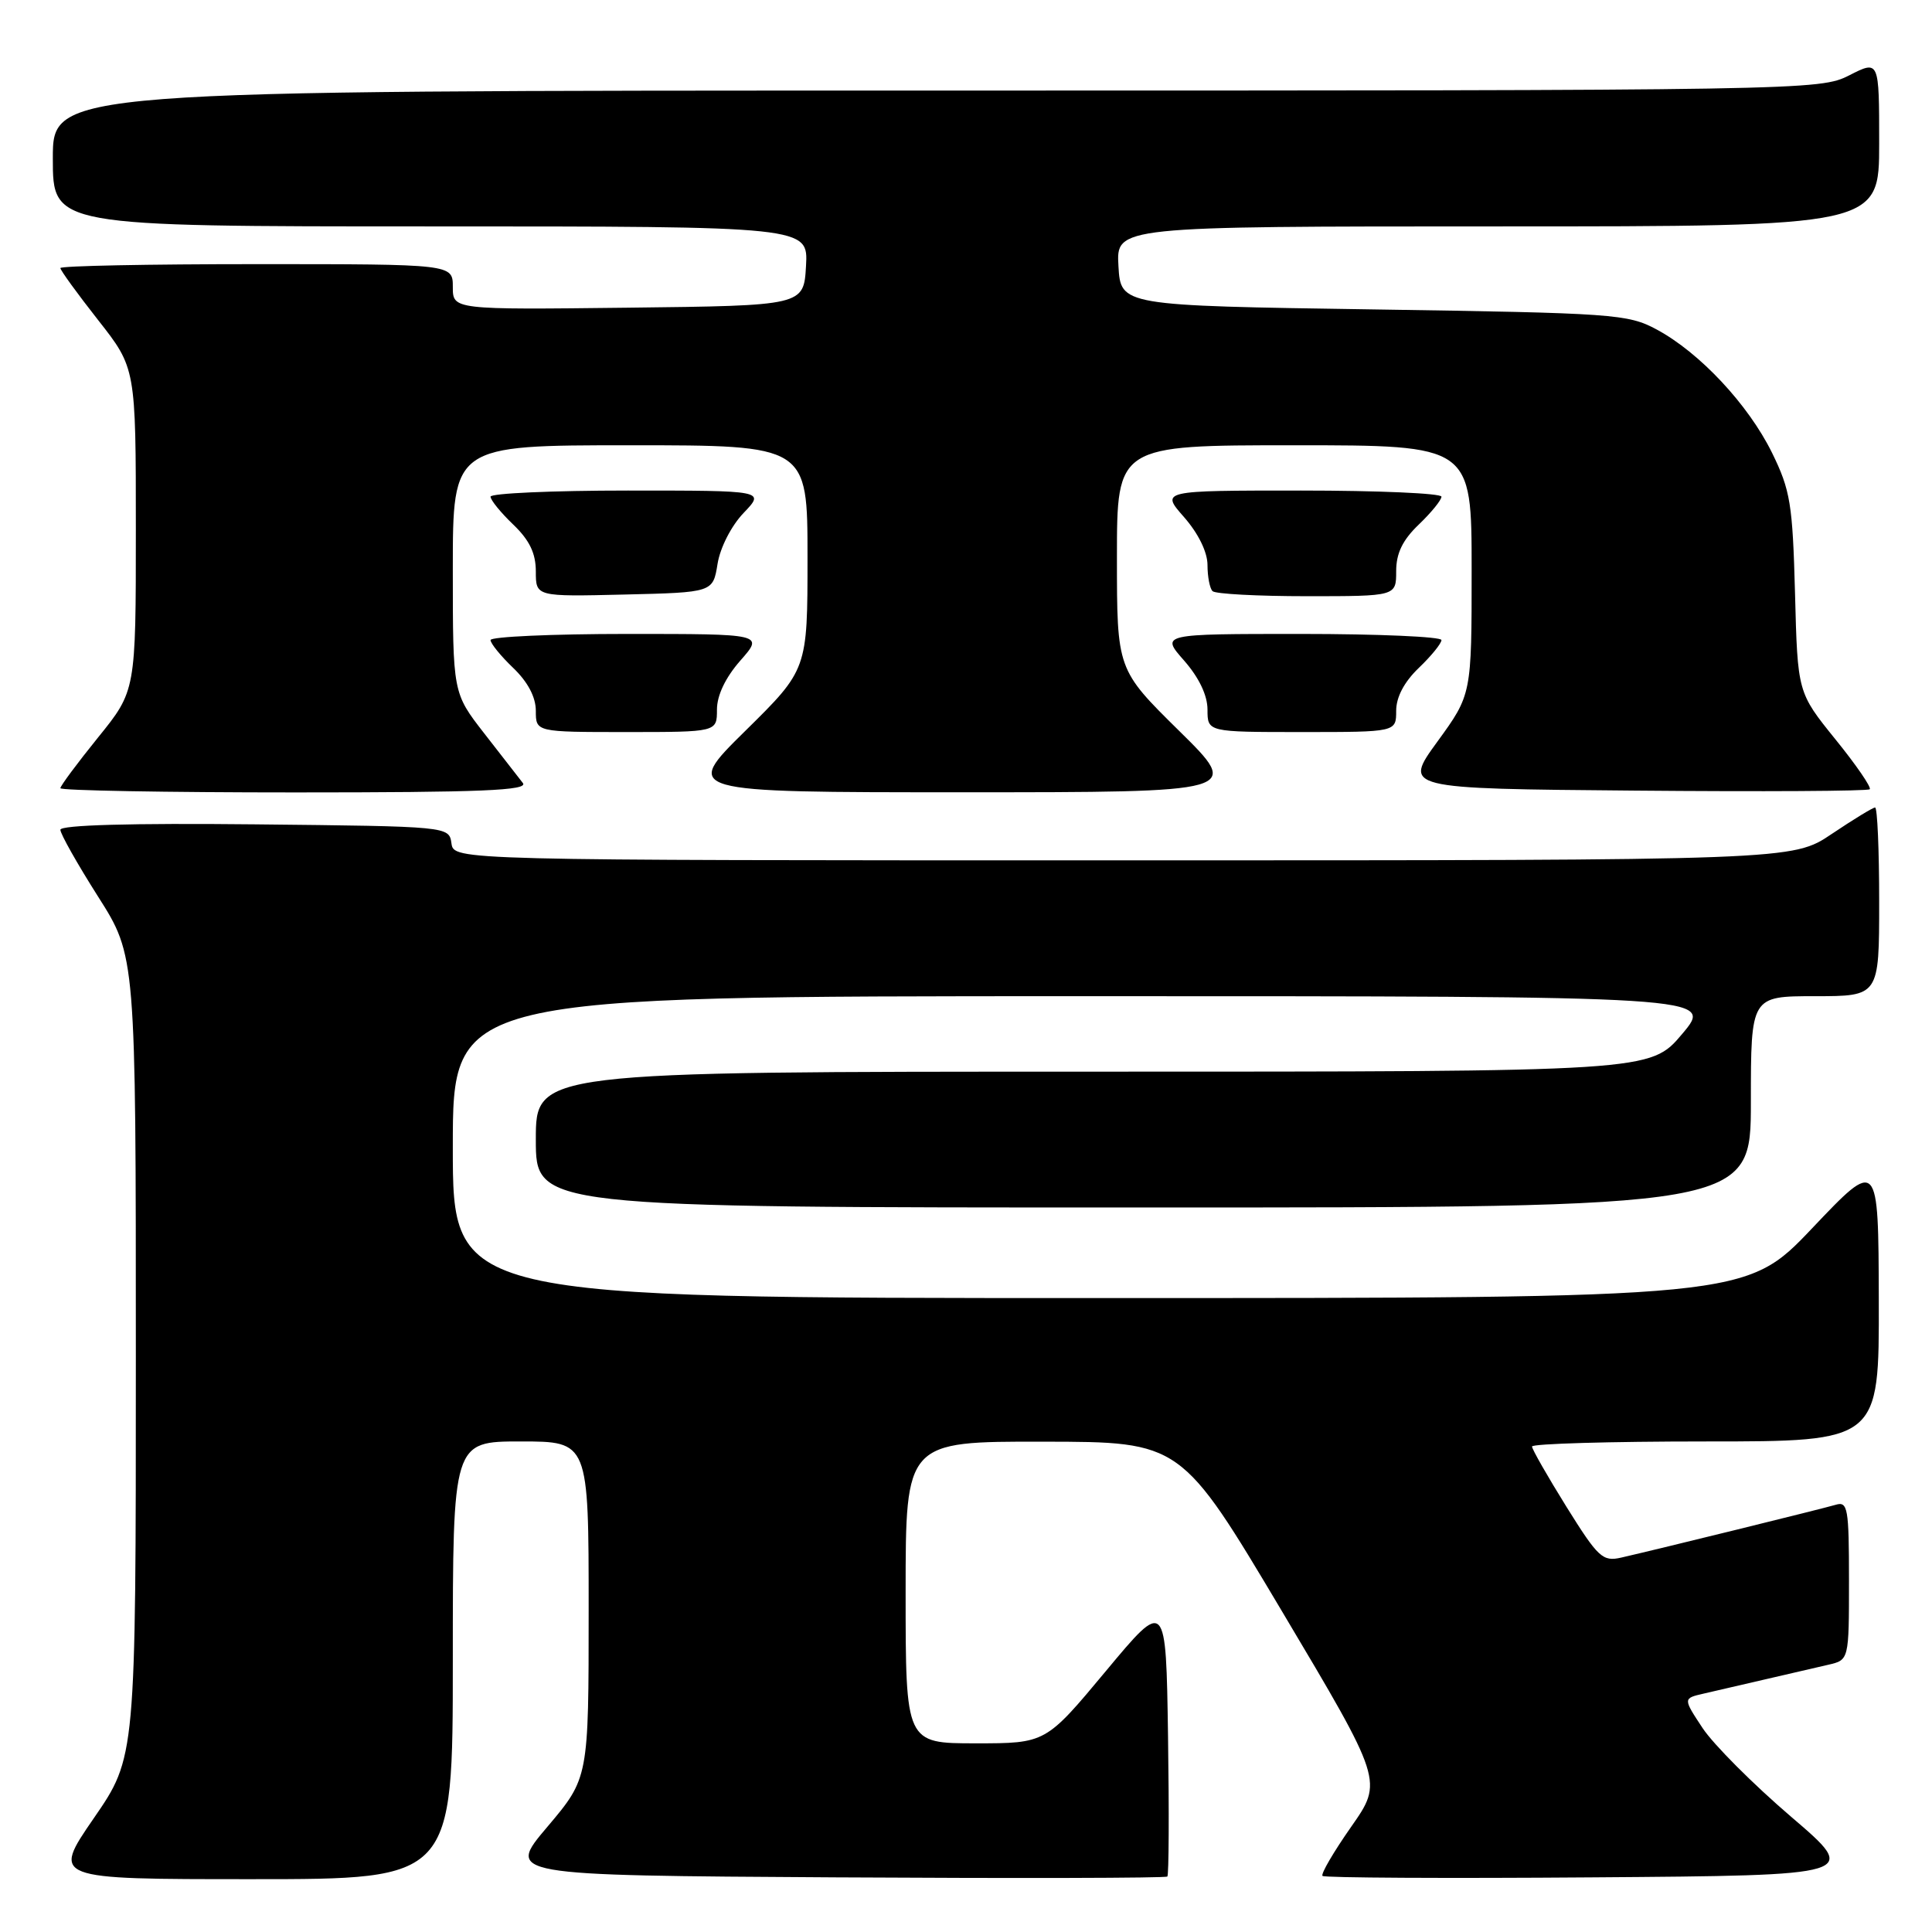 <?xml version="1.0" encoding="UTF-8" standalone="no"?>
<!DOCTYPE svg PUBLIC "-//W3C//DTD SVG 1.1//EN" "http://www.w3.org/Graphics/SVG/1.1/DTD/svg11.dtd" >
<svg xmlns="http://www.w3.org/2000/svg" xmlns:xlink="http://www.w3.org/1999/xlink" version="1.1" viewBox="0 0 256 256">
 <g >
 <path fill="currentColor"
d=" M 60.00 220.00 C 60.00 191.00 60.00 191.00 69.00 191.00 C 78.00 191.00 78.00 191.00 78.00 213.30 C 78.00 235.59 78.00 235.59 72.54 242.05 C 67.07 248.50 67.07 248.50 110.69 248.76 C 134.68 248.90 154.48 248.86 154.68 248.65 C 154.88 248.45 154.92 240.09 154.77 230.07 C 154.50 211.86 154.50 211.86 146.53 221.43 C 138.56 231.00 138.56 231.00 129.28 231.00 C 120.00 231.00 120.00 231.00 120.00 211.00 C 120.00 191.00 120.00 191.00 138.25 191.03 C 156.50 191.05 156.50 191.05 169.89 213.54 C 183.27 236.02 183.27 236.02 179.03 242.07 C 176.70 245.40 174.99 248.32 175.24 248.57 C 175.49 248.82 191.61 248.91 211.06 248.76 C 246.42 248.50 246.42 248.50 237.32 240.72 C 232.32 236.44 227.05 231.16 225.61 228.99 C 223.00 225.04 223.00 225.04 225.75 224.41 C 227.26 224.07 230.97 223.21 234.00 222.50 C 237.03 221.79 240.74 220.93 242.25 220.59 C 245.00 219.96 245.00 219.96 245.00 209.41 C 245.00 199.84 244.84 198.91 243.25 199.39 C 241.49 199.91 219.81 205.25 214.82 206.39 C 212.36 206.95 211.77 206.40 207.57 199.67 C 205.06 195.63 203.00 192.03 203.00 191.67 C 203.00 191.30 213.35 191.00 226.00 191.00 C 249.00 191.00 249.00 191.00 248.95 172.25 C 248.90 153.50 248.90 153.50 240.12 162.75 C 231.33 172.00 231.33 172.00 145.66 172.00 C 60.00 172.00 60.00 172.00 60.00 152.00 C 60.00 132.00 60.00 132.00 143.56 132.00 C 227.12 132.00 227.12 132.00 222.90 137.00 C 218.69 142.00 218.69 142.00 144.84 142.00 C 71.00 142.00 71.00 142.00 71.00 151.00 C 71.00 160.00 71.00 160.00 151.50 160.00 C 232.00 160.00 232.00 160.00 232.00 146.00 C 232.00 132.00 232.00 132.00 240.50 132.00 C 249.00 132.00 249.00 132.00 249.00 119.50 C 249.00 112.62 248.76 107.00 248.46 107.00 C 248.16 107.00 245.58 108.58 242.72 110.50 C 237.53 114.00 237.53 114.00 148.83 114.00 C 60.14 114.00 60.14 114.00 59.82 111.75 C 59.50 109.50 59.50 109.50 33.75 109.23 C 17.35 109.06 8.00 109.32 8.00 109.95 C 8.00 110.49 10.25 114.48 13.00 118.81 C 18.00 126.68 18.00 126.68 18.00 179.76 C 18.00 232.84 18.00 232.84 12.43 240.92 C 6.87 249.00 6.87 249.00 33.43 249.00 C 60.00 249.00 60.00 249.00 60.00 220.00 Z  M 69.28 103.75 C 68.74 103.06 66.44 100.10 64.15 97.16 C 60.00 91.82 60.00 91.82 60.00 75.41 C 60.00 59.00 60.00 59.00 83.50 59.00 C 107.00 59.00 107.00 59.00 107.00 73.86 C 107.00 88.72 107.00 88.72 98.75 96.85 C 90.50 104.98 90.50 104.98 127.50 104.98 C 164.50 104.98 164.50 104.98 156.25 96.85 C 148.00 88.72 148.00 88.72 148.00 73.86 C 148.00 59.00 148.00 59.00 171.50 59.00 C 195.00 59.00 195.00 59.00 195.00 75.52 C 195.00 92.03 195.00 92.03 190.46 98.27 C 185.93 104.50 185.93 104.50 216.62 104.76 C 233.49 104.91 247.51 104.83 247.75 104.58 C 248.00 104.34 245.95 101.35 243.19 97.95 C 238.19 91.76 238.19 91.76 237.85 78.63 C 237.53 66.77 237.24 64.97 234.80 59.99 C 231.65 53.60 225.21 46.71 219.50 43.65 C 215.70 41.61 213.85 41.48 182.00 41.00 C 148.50 40.50 148.50 40.50 148.20 35.25 C 147.90 30.00 147.90 30.00 198.45 30.00 C 249.00 30.00 249.00 30.00 249.00 18.98 C 249.00 7.96 249.00 7.96 245.04 9.98 C 241.13 11.97 239.50 12.00 124.04 12.00 C 7.00 12.00 7.00 12.00 7.00 21.00 C 7.00 30.00 7.00 30.00 57.05 30.00 C 107.10 30.00 107.10 30.00 106.80 35.25 C 106.50 40.50 106.50 40.50 83.25 40.77 C 60.00 41.04 60.00 41.04 60.00 38.02 C 60.00 35.00 60.00 35.00 34.00 35.00 C 19.70 35.00 8.00 35.23 8.00 35.52 C 8.00 35.81 10.25 38.91 13.00 42.41 C 18.00 48.77 18.00 48.77 18.00 70.15 C 18.00 91.53 18.00 91.53 13.00 97.71 C 10.25 101.11 8.00 104.14 8.00 104.44 C 8.00 104.75 22.01 105.00 39.12 105.00 C 63.87 105.00 70.05 104.74 69.28 103.75 Z  M 95.00 94.03 C 95.00 92.14 96.12 89.79 98.10 87.53 C 101.21 84.00 101.21 84.00 83.10 84.00 C 73.15 84.00 65.00 84.37 65.00 84.81 C 65.00 85.26 66.35 86.92 68.00 88.50 C 69.94 90.36 71.00 92.37 71.00 94.19 C 71.00 97.00 71.00 97.00 83.00 97.00 C 95.00 97.00 95.00 97.00 95.00 94.03 Z  M 185.00 94.19 C 185.00 92.37 186.06 90.36 188.00 88.50 C 189.65 86.92 191.00 85.26 191.00 84.81 C 191.00 84.37 182.63 84.00 172.40 84.00 C 153.79 84.00 153.79 84.00 156.90 87.53 C 158.88 89.79 160.00 92.14 160.00 94.03 C 160.00 97.00 160.00 97.00 172.50 97.00 C 185.00 97.00 185.00 97.00 185.00 94.19 Z  M 95.08 74.71 C 95.43 72.55 96.91 69.66 98.54 67.96 C 101.37 65.00 101.37 65.00 83.19 65.00 C 73.18 65.00 65.00 65.37 65.00 65.81 C 65.00 66.26 66.35 67.92 68.00 69.50 C 70.16 71.57 71.00 73.31 71.00 75.72 C 71.00 79.06 71.00 79.06 82.73 78.78 C 94.47 78.50 94.47 78.50 95.08 74.71 Z  M 185.00 75.69 C 185.00 73.31 185.85 71.56 188.00 69.50 C 189.65 67.92 191.00 66.26 191.00 65.81 C 191.00 65.37 182.63 65.00 172.40 65.00 C 153.79 65.00 153.79 65.00 156.90 68.53 C 158.79 70.69 160.00 73.16 160.00 74.87 C 160.00 76.41 160.30 77.97 160.67 78.33 C 161.03 78.70 166.66 79.00 173.17 79.00 C 185.00 79.00 185.00 79.00 185.00 75.69 Z "/>
</g>
</svg>
